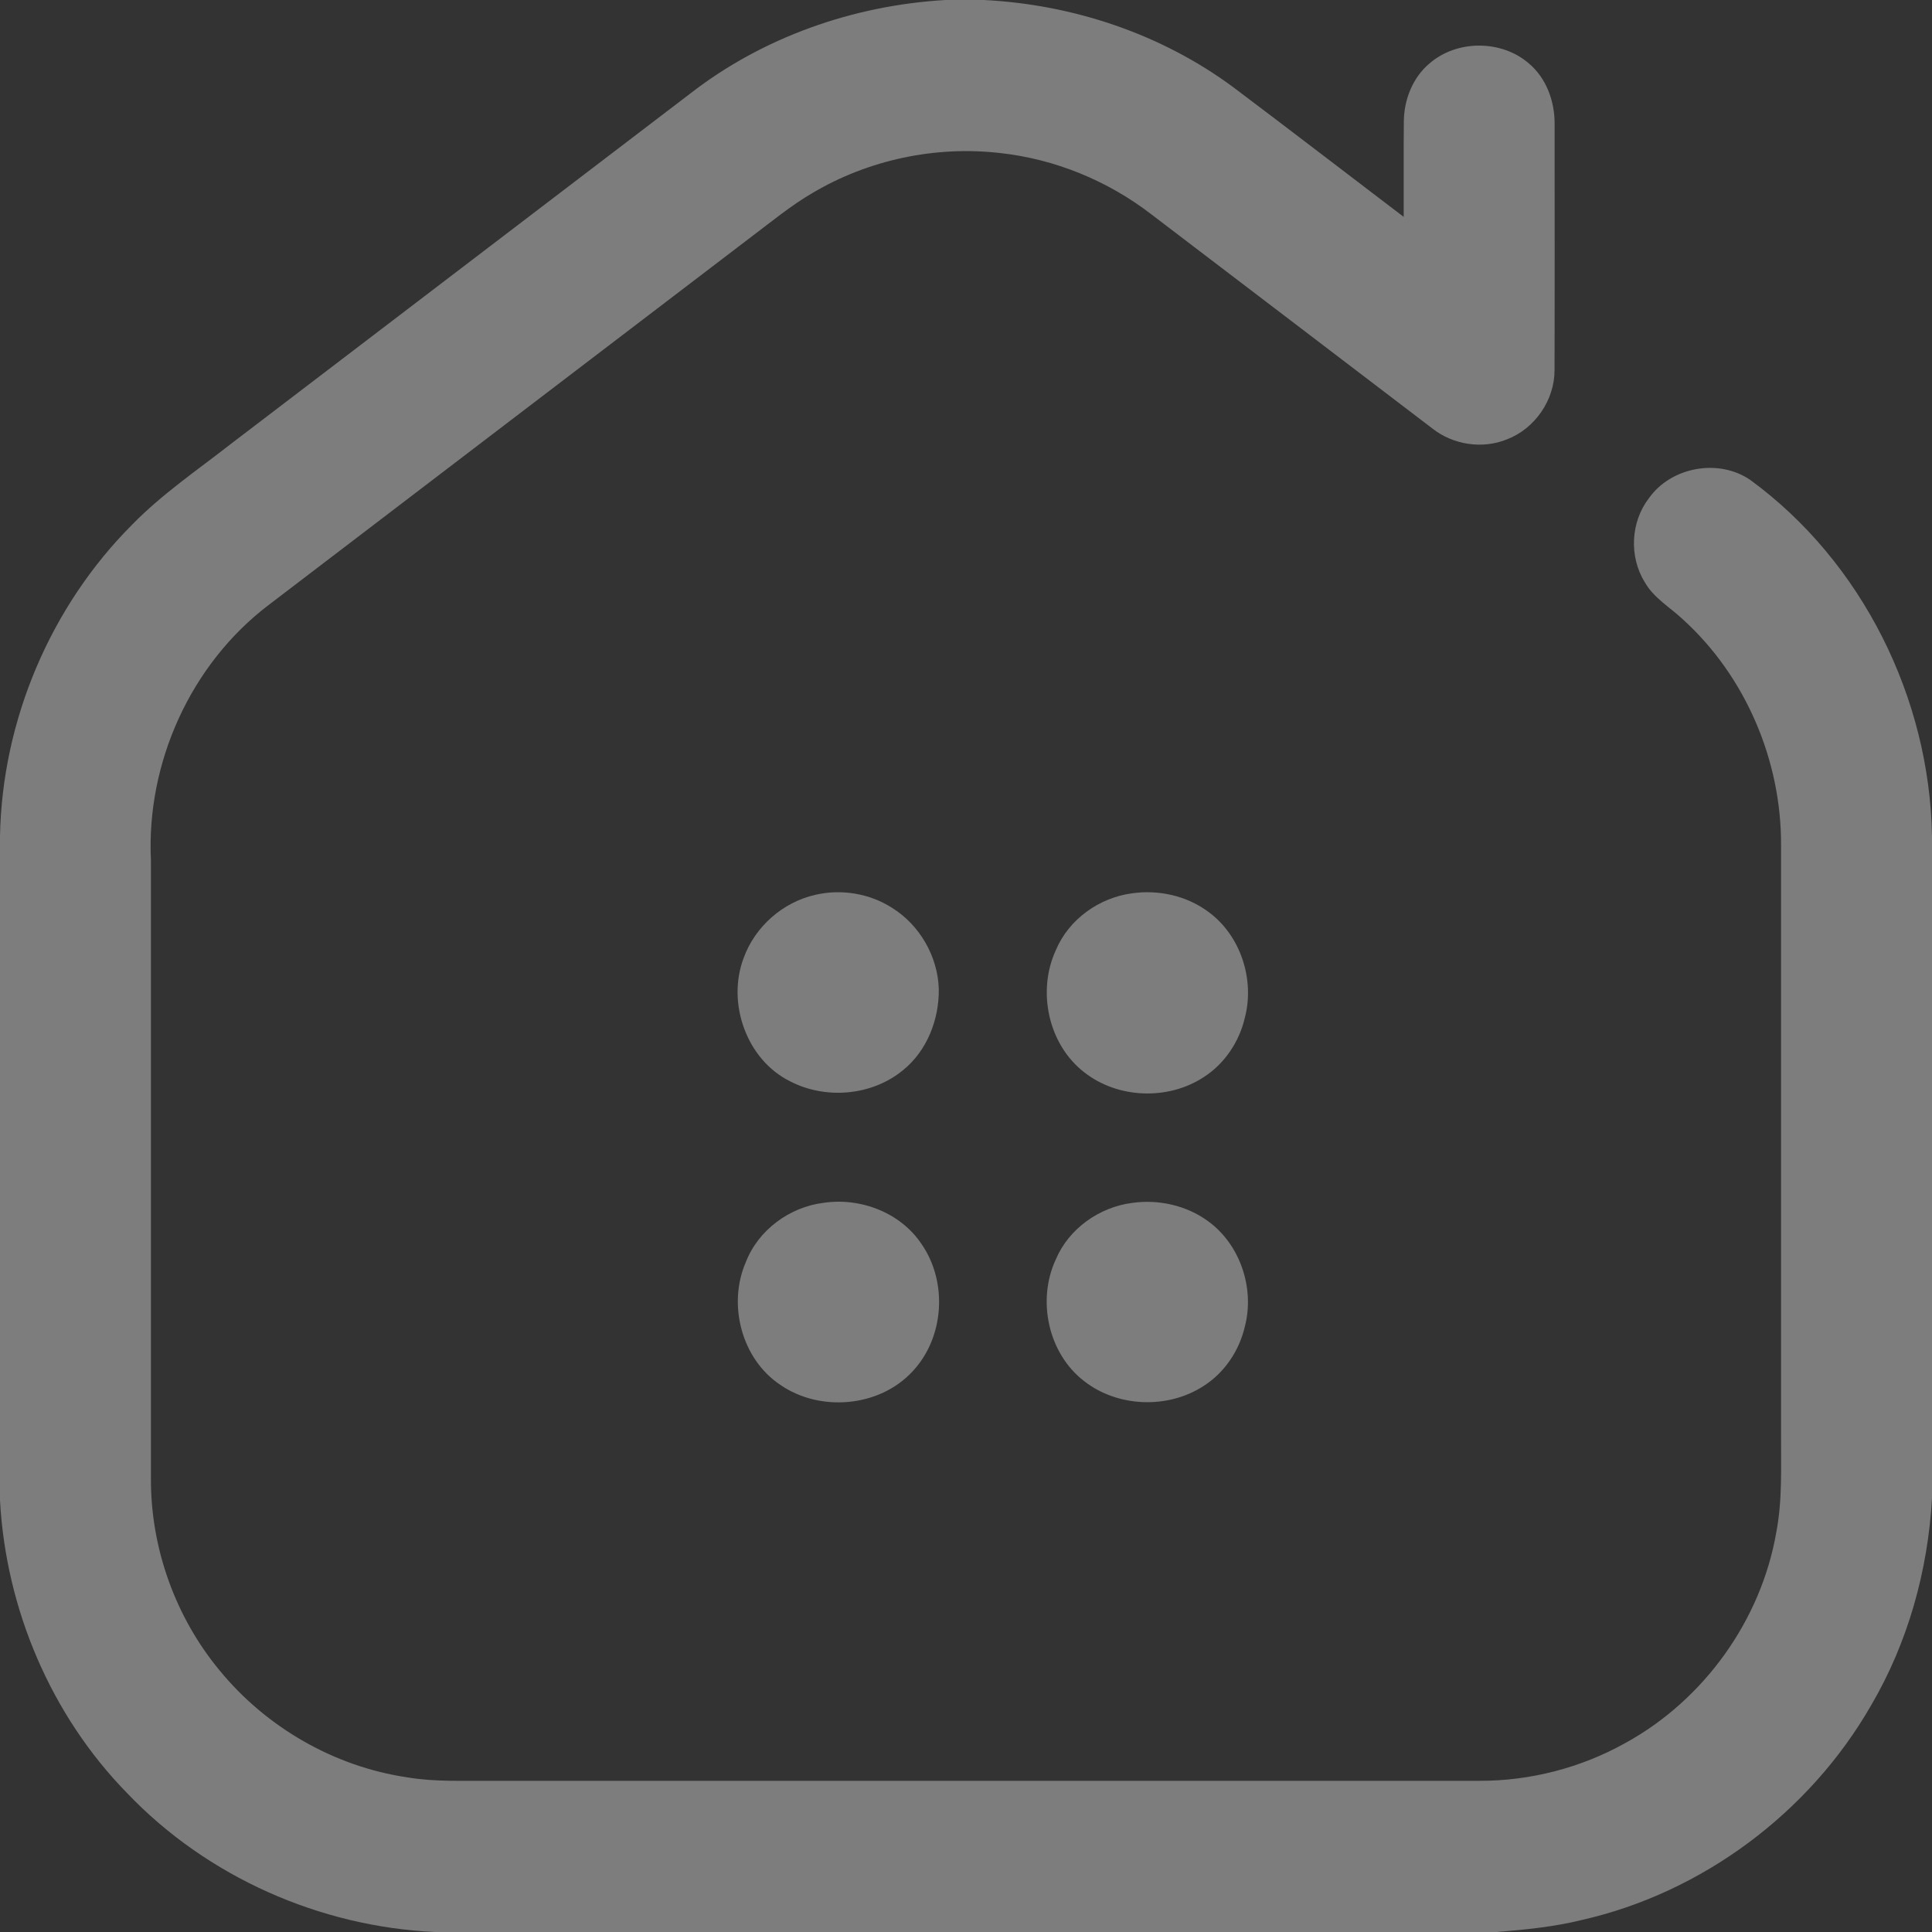 <svg width="24" height="24" viewBox="0 0 24 24" fill="none" xmlns="http://www.w3.org/2000/svg">
<rect x="0" y="0" width="24" height="24" fill="#333333" stroke="none"/>
<g opacity="0.36">
<path fill-rule="evenodd" clip-rule="evenodd" d="M11.745 0H12.223C13.333 0.056 14.43 0.423 15.325 1.087C16.032 1.619 16.733 2.159 17.437 2.694C17.439 2.295 17.435 1.896 17.439 1.497C17.444 1.231 17.552 0.96 17.759 0.787C18.099 0.493 18.651 0.493 18.991 0.787C19.211 0.971 19.315 1.263 19.312 1.545C19.312 2.563 19.314 3.58 19.311 4.598C19.312 4.969 19.068 5.324 18.722 5.457C18.416 5.583 18.049 5.526 17.791 5.321C16.628 4.435 15.466 3.548 14.303 2.663C13.76 2.244 13.103 1.975 12.422 1.901C11.619 1.809 10.787 1.985 10.092 2.398C9.829 2.551 9.593 2.746 9.35 2.929C7.347 4.458 5.342 5.984 3.339 7.514C2.37 8.249 1.816 9.475 1.875 10.688C1.875 13.251 1.875 15.813 1.875 18.376C1.873 19.236 2.181 20.092 2.73 20.753C3.31 21.46 4.155 21.946 5.06 22.079C5.402 22.137 5.75 22.119 6.096 22.122C10.189 22.122 14.282 22.122 18.376 22.122C19.009 22.124 19.642 21.96 20.195 21.65C21.167 21.115 21.877 20.128 22.066 19.033C22.143 18.631 22.123 18.221 22.125 17.814C22.125 15.376 22.125 12.938 22.125 10.501C22.13 9.45 21.685 8.401 20.905 7.694C20.745 7.543 20.543 7.429 20.432 7.232C20.235 6.916 20.256 6.483 20.484 6.188C20.761 5.798 21.351 5.692 21.744 5.963C23.133 6.979 23.971 8.673 24 10.387V18.611C23.949 19.513 23.701 20.406 23.242 21.187C22.477 22.519 21.145 23.513 19.645 23.852C19.3 23.937 18.946 23.971 18.593 24H5.405C3.973 23.935 2.574 23.316 1.582 22.278C0.634 21.31 0.073 19.989 -3e-05 18.637V10.386C0.027 8.949 0.627 7.533 1.642 6.517C2.016 6.134 2.46 5.834 2.879 5.506C4.777 4.059 6.675 2.612 8.572 1.164C9.477 0.46 10.604 0.066 11.745 2e-05L11.745 0Z" fill="white"/>
<path fill-rule="evenodd" clip-rule="evenodd" d="M10.132 11.115C10.453 11.041 10.803 11.099 11.081 11.277C11.425 11.491 11.65 11.881 11.662 12.286C11.667 12.663 11.517 13.052 11.219 13.293C10.834 13.612 10.258 13.662 9.816 13.433C9.273 13.165 9.027 12.46 9.237 11.903C9.377 11.512 9.725 11.205 10.132 11.115L10.132 11.115Z" fill="white"/>
<path fill-rule="evenodd" clip-rule="evenodd" d="M14.064 11.097C14.393 11.05 14.741 11.127 15.009 11.326C15.409 11.616 15.588 12.164 15.465 12.638C15.396 12.941 15.21 13.219 14.946 13.385C14.505 13.67 13.887 13.647 13.472 13.323C13.021 12.977 12.88 12.311 13.117 11.801C13.278 11.419 13.656 11.15 14.064 11.097Z" fill="white"/>
<path fill-rule="evenodd" clip-rule="evenodd" d="M10.23 14.942C10.688 14.873 11.187 15.063 11.447 15.453C11.776 15.927 11.731 16.62 11.332 17.04C10.921 17.481 10.186 17.544 9.693 17.203C9.21 16.881 9.037 16.203 9.265 15.678C9.42 15.279 9.809 14.994 10.23 14.942V14.942Z" fill="white"/>
<path fill-rule="evenodd" clip-rule="evenodd" d="M14.064 14.943C14.392 14.896 14.739 14.974 15.007 15.17C15.406 15.459 15.587 16.003 15.465 16.475C15.396 16.777 15.211 17.054 14.947 17.22C14.505 17.505 13.885 17.482 13.469 17.158C13.02 16.814 12.879 16.152 13.116 15.644C13.277 15.263 13.656 14.995 14.064 14.943H14.064Z" fill="white"/>
</g>
</svg>
